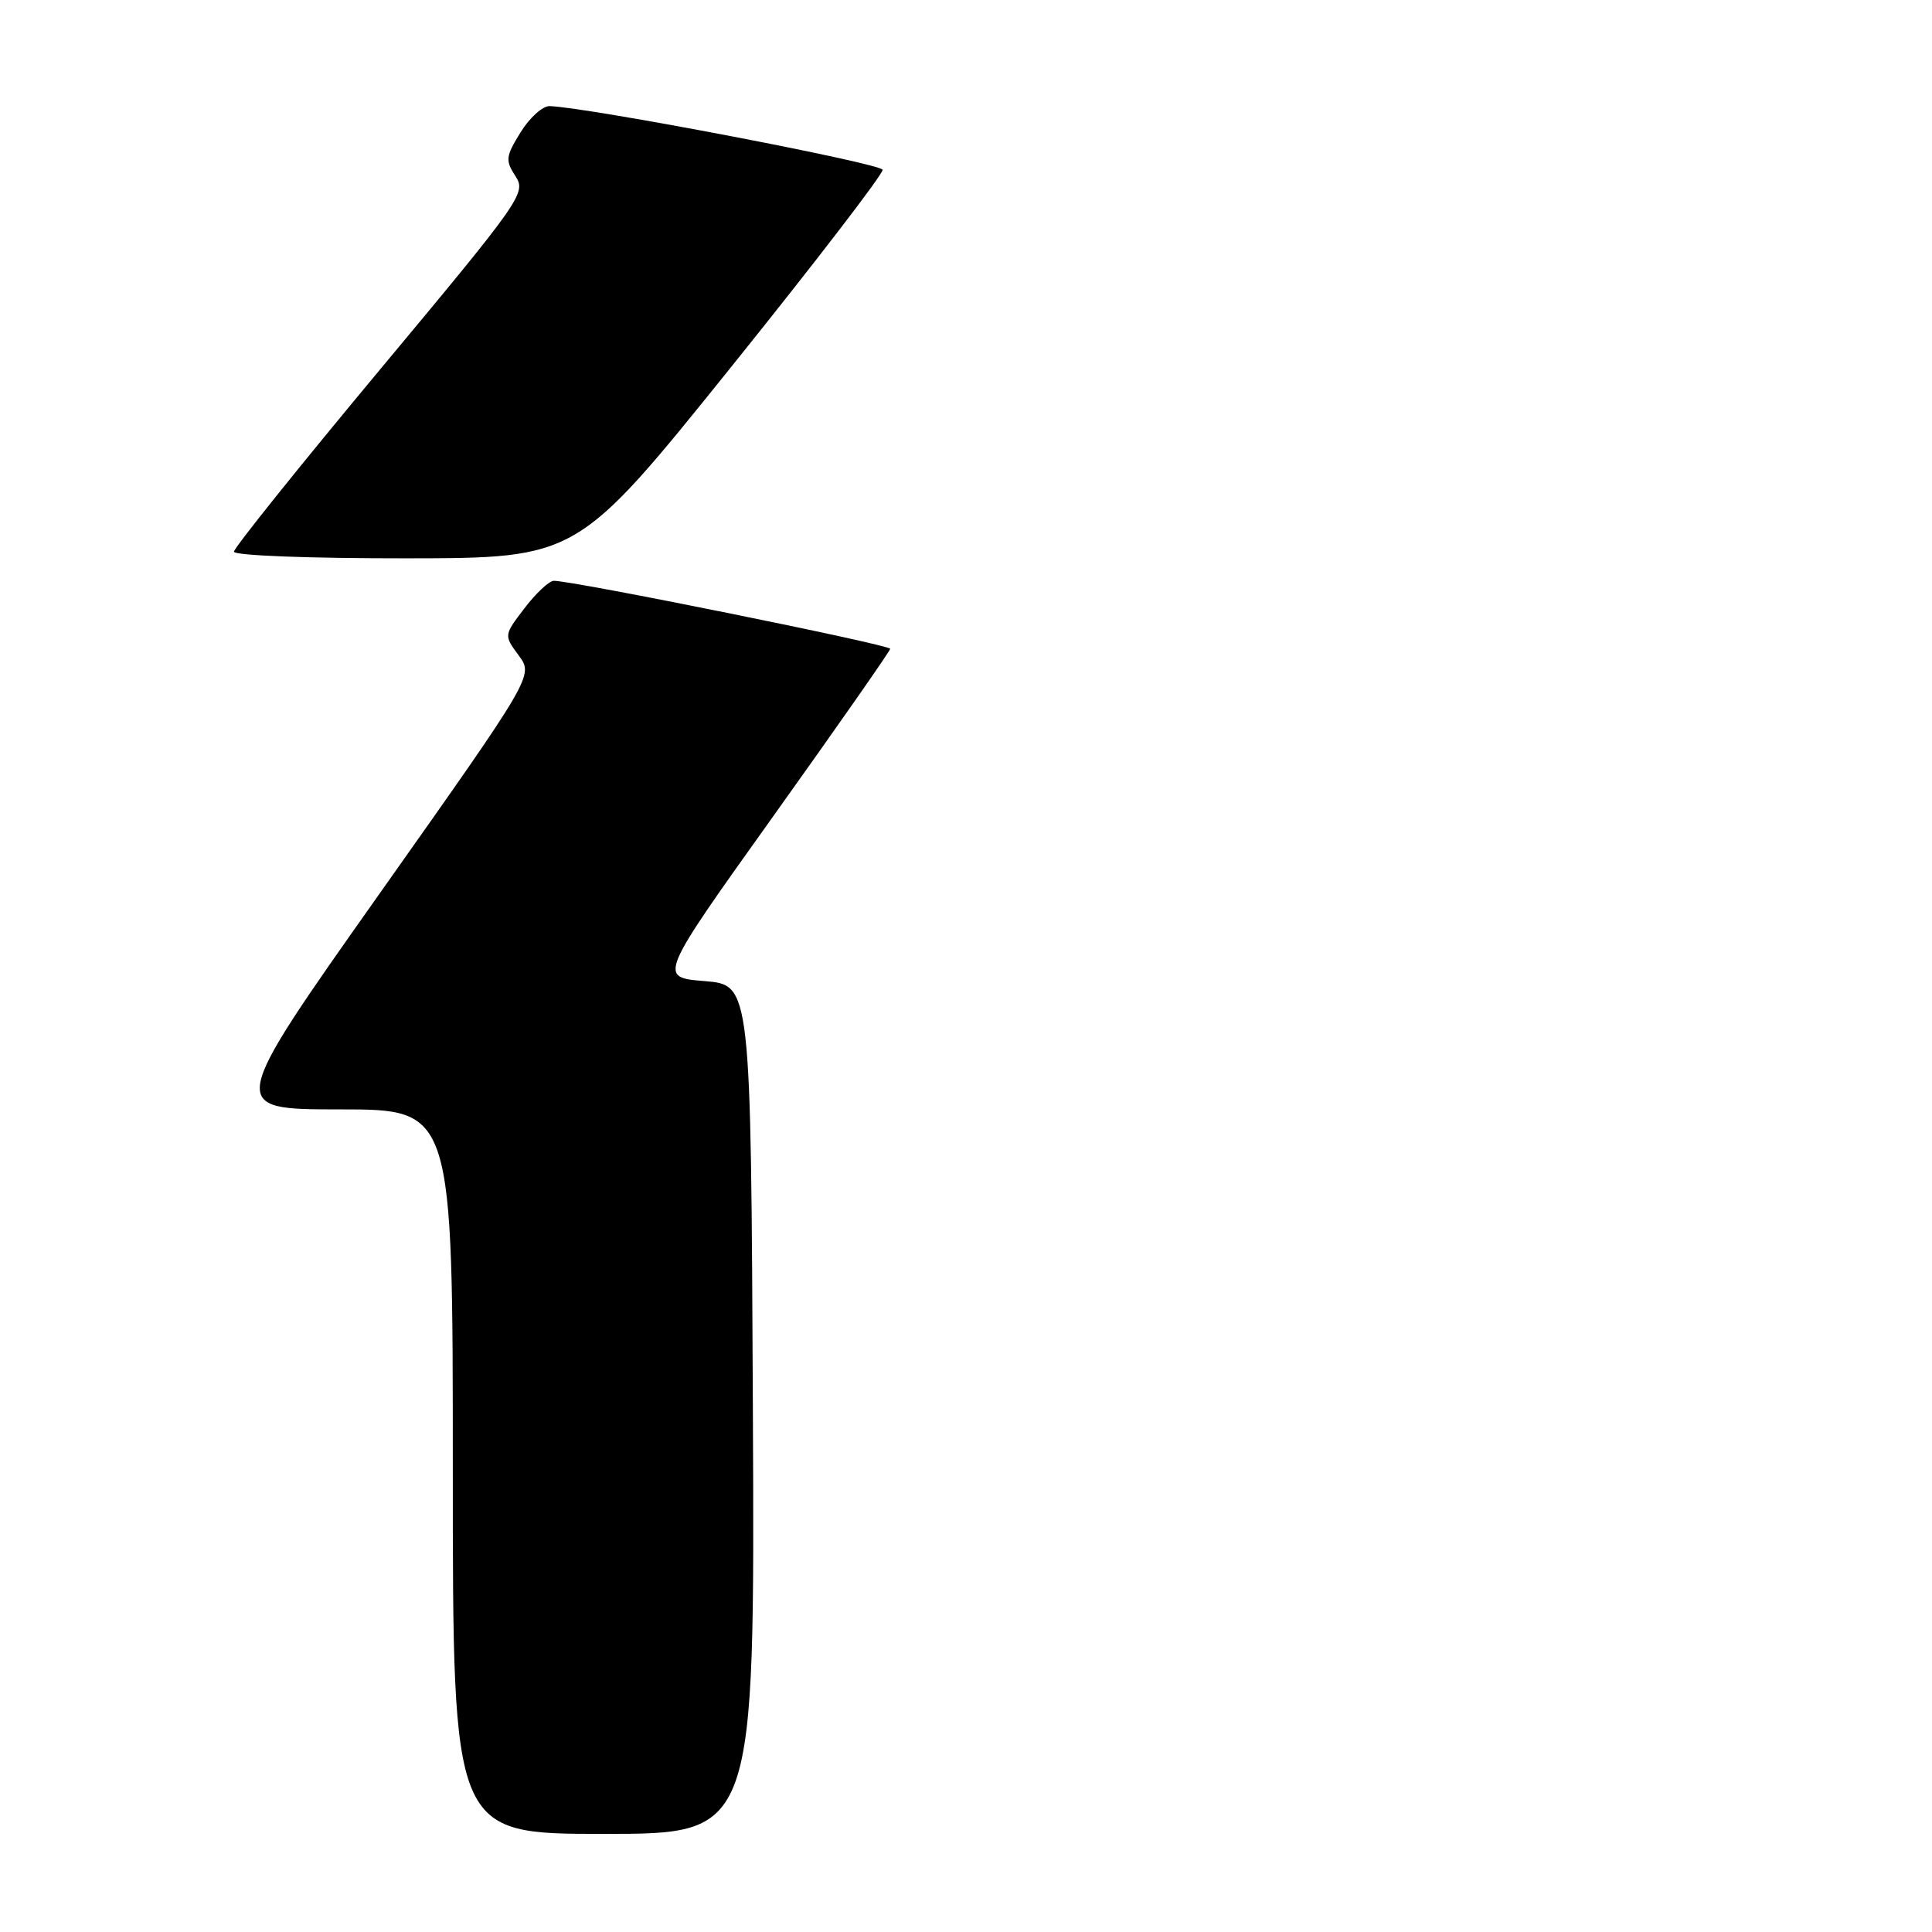 <?xml version="1.0" encoding="UTF-8" standalone="no"?>
<!DOCTYPE svg PUBLIC "-//W3C//DTD SVG 1.1//EN" "http://www.w3.org/Graphics/SVG/1.1/DTD/svg11.dtd" >
<svg xmlns="http://www.w3.org/2000/svg" xmlns:xlink="http://www.w3.org/1999/xlink" version="1.1" viewBox="0 0 256 256">
 <g >
 <path fill="currentColor"
d=" M 99.76 186.75 C 99.50 130.50 99.50 130.50 93.36 130.00 C 87.21 129.50 87.21 129.50 102.57 108.00 C 111.02 96.17 117.94 86.26 117.96 85.97 C 118.00 85.45 75.59 76.88 73.37 76.96 C 72.75 76.98 71.00 78.62 69.50 80.59 C 66.76 84.18 66.76 84.18 68.73 86.85 C 70.71 89.53 70.71 89.53 50.40 118.26 C 30.09 147.00 30.09 147.00 45.05 147.00 C 60.00 147.00 60.00 147.00 60.00 195.00 C 60.00 243.00 60.00 243.00 80.01 243.00 C 100.02 243.00 100.02 243.00 99.76 186.75 Z  M 96.80 48.73 C 107.96 34.85 117.03 23.05 116.95 22.50 C 116.82 21.66 78.04 14.24 72.83 14.06 C 71.91 14.03 70.18 15.59 68.98 17.53 C 67.00 20.74 66.94 21.25 68.30 23.34 C 69.75 25.56 69.18 26.38 50.40 48.91 C 39.73 61.72 31.00 72.60 31.00 73.10 C 31.00 73.61 40.90 73.99 53.75 73.98 C 76.50 73.96 76.50 73.96 96.80 48.73 Z "/>
</g>
</svg>